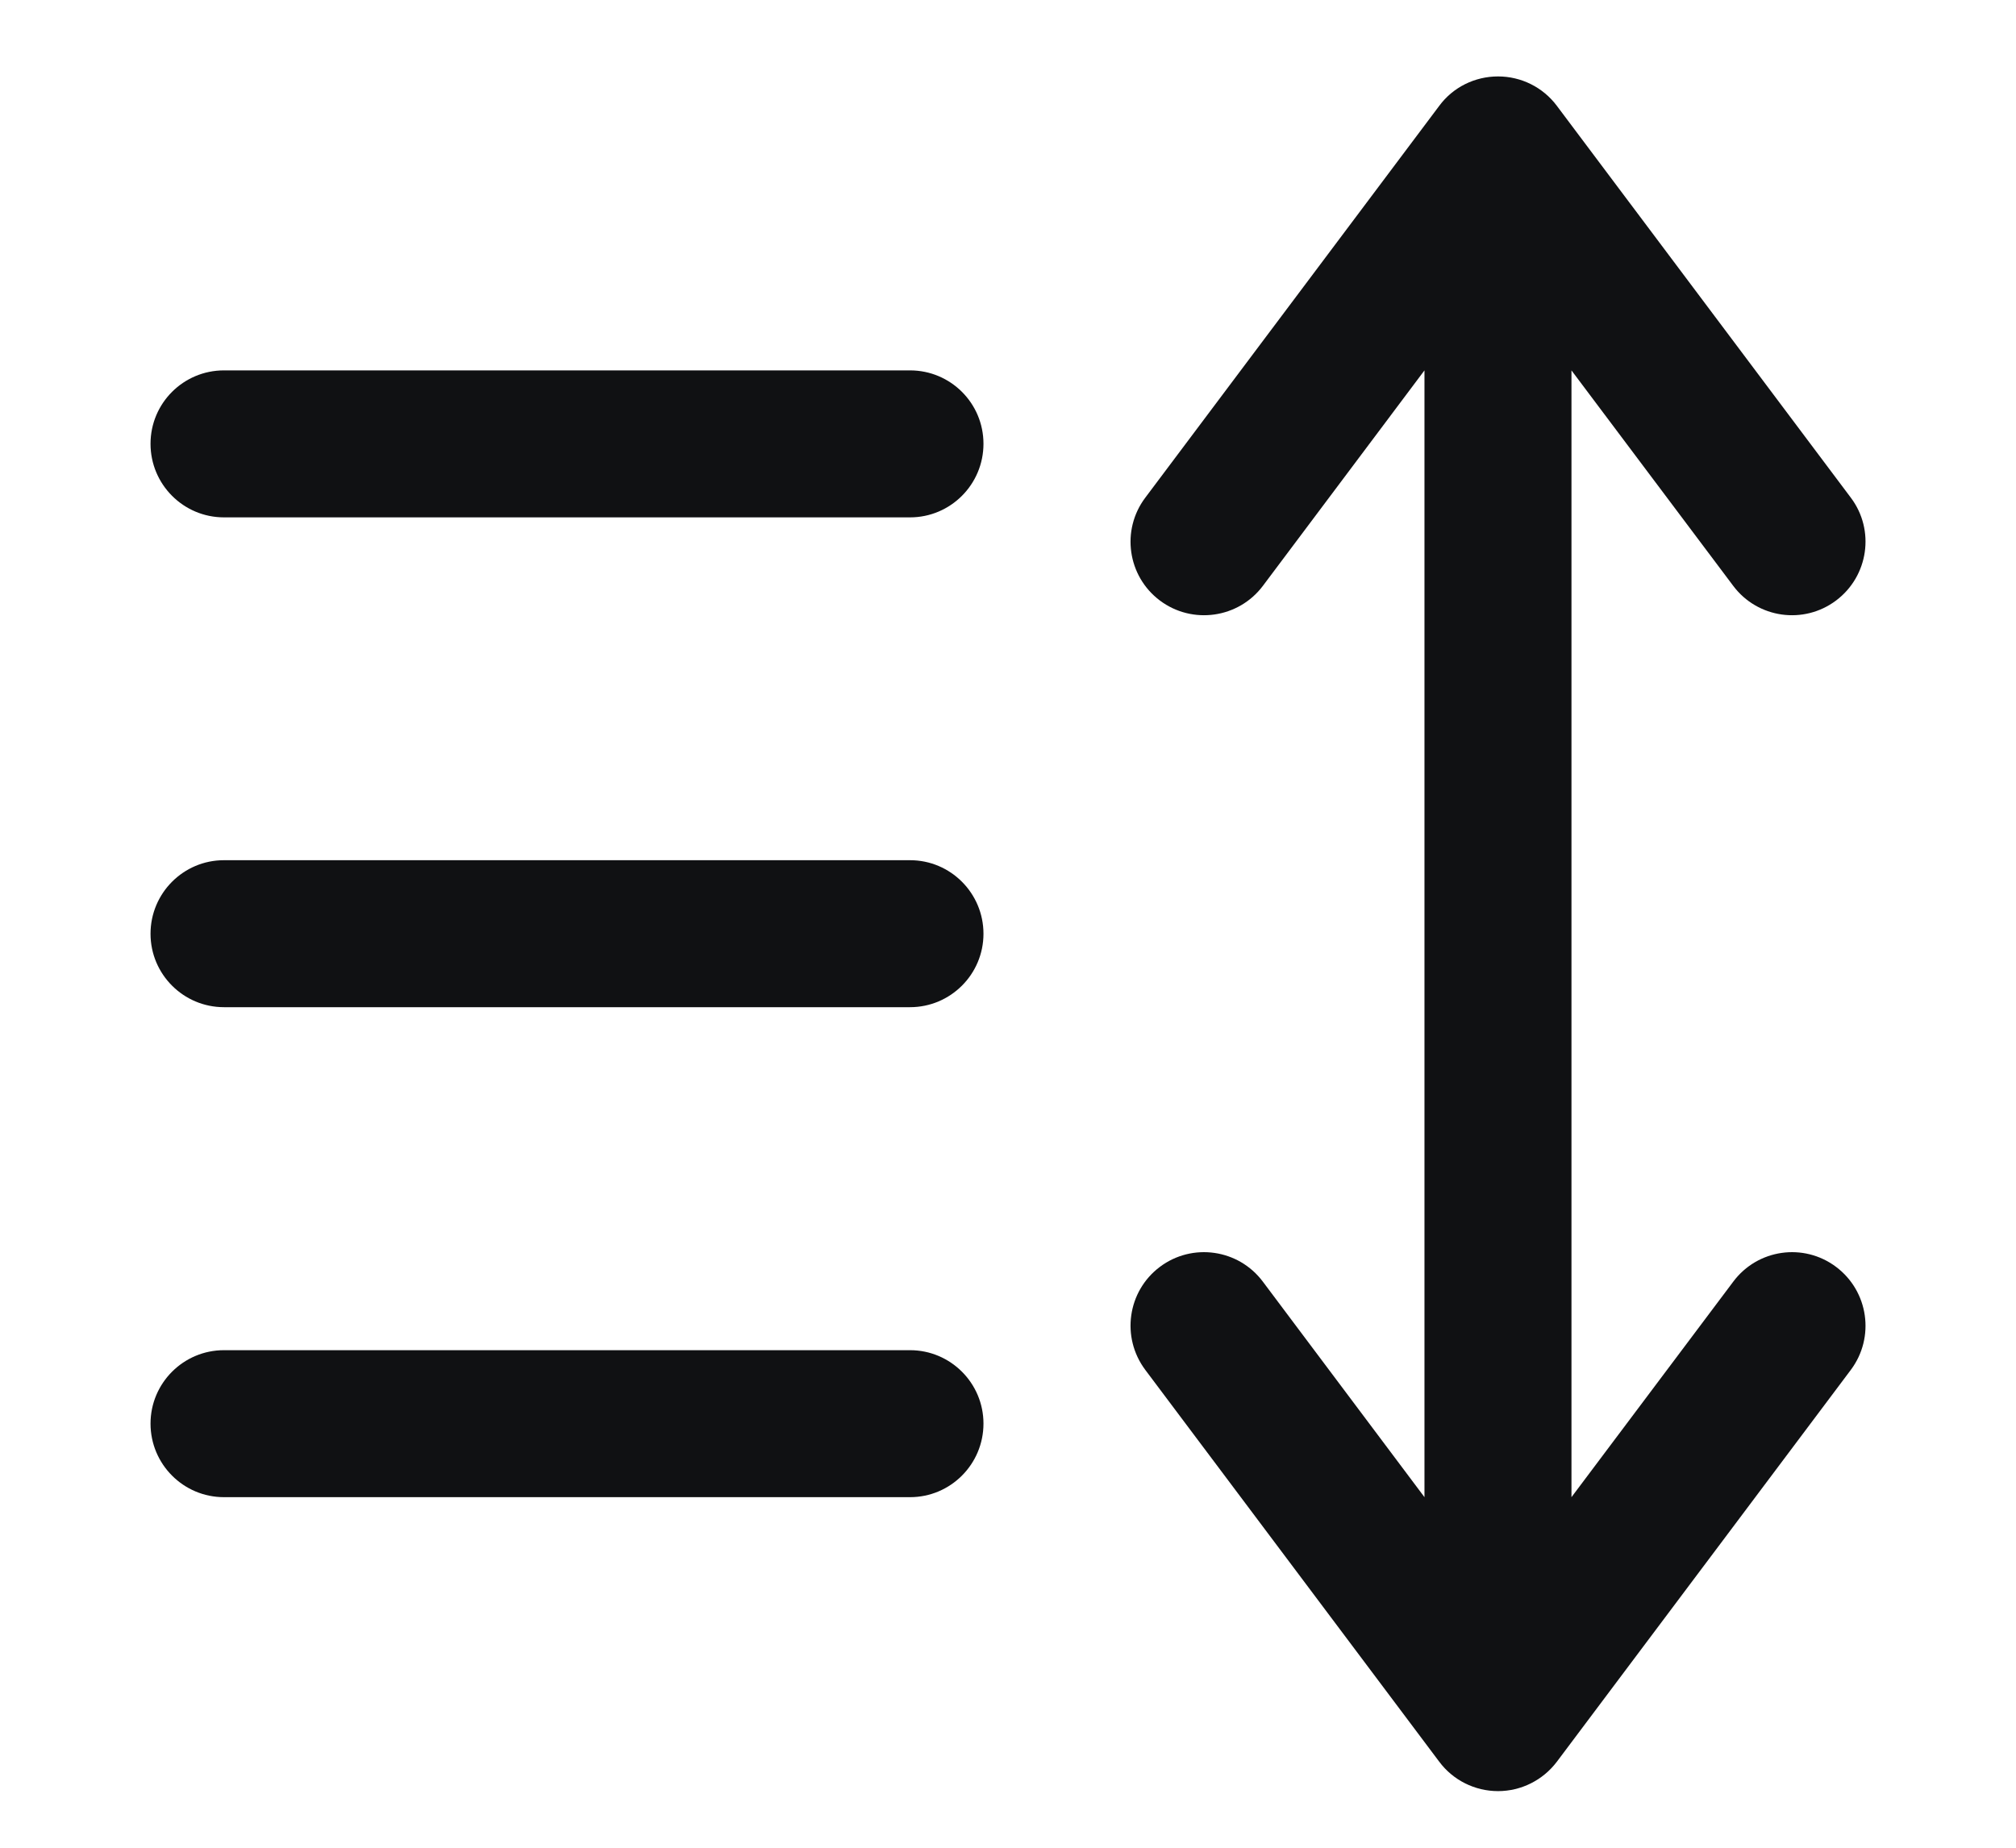 <svg viewBox="0 0 12 11" fill="none" xmlns="http://www.w3.org/2000/svg">
<path fill-rule="evenodd" clip-rule="evenodd" d="M8.917 0.455C9.054 0.455 9.184 0.519 9.267 0.63L11.017 2.963C11.162 3.156 11.122 3.43 10.929 3.575C10.736 3.72 10.462 3.681 10.317 3.488L9.354 2.205V8.913L10.317 7.63C10.462 7.436 10.736 7.397 10.929 7.542C11.122 7.687 11.162 7.961 11.017 8.155L9.267 10.488C9.184 10.598 9.054 10.663 8.917 10.663C8.779 10.663 8.649 10.598 8.567 10.488L6.817 8.155C6.672 7.961 6.711 7.687 6.904 7.542C7.097 7.397 7.372 7.436 7.517 7.63L8.479 8.913V2.205L7.517 3.488C7.372 3.681 7.097 3.72 6.904 3.575C6.711 3.43 6.672 3.156 6.817 2.963L8.567 0.63C8.649 0.519 8.779 0.455 8.917 0.455ZM0.896 2.642C0.896 2.4 1.092 2.205 1.333 2.205H5.417C5.658 2.205 5.854 2.4 5.854 2.642C5.854 2.884 5.658 3.08 5.417 3.08H1.333C1.092 3.08 0.896 2.884 0.896 2.642ZM0.896 5.559C0.896 5.317 1.092 5.121 1.333 5.121H5.417C5.658 5.121 5.854 5.317 5.854 5.559C5.854 5.8 5.658 5.996 5.417 5.996H1.333C1.092 5.996 0.896 5.8 0.896 5.559ZM0.896 8.475C0.896 8.234 1.092 8.038 1.333 8.038H5.417C5.658 8.038 5.854 8.234 5.854 8.475C5.854 8.717 5.658 8.913 5.417 8.913H1.333C1.092 8.913 0.896 8.717 0.896 8.475Z" fill="#101113"/>
</svg>
